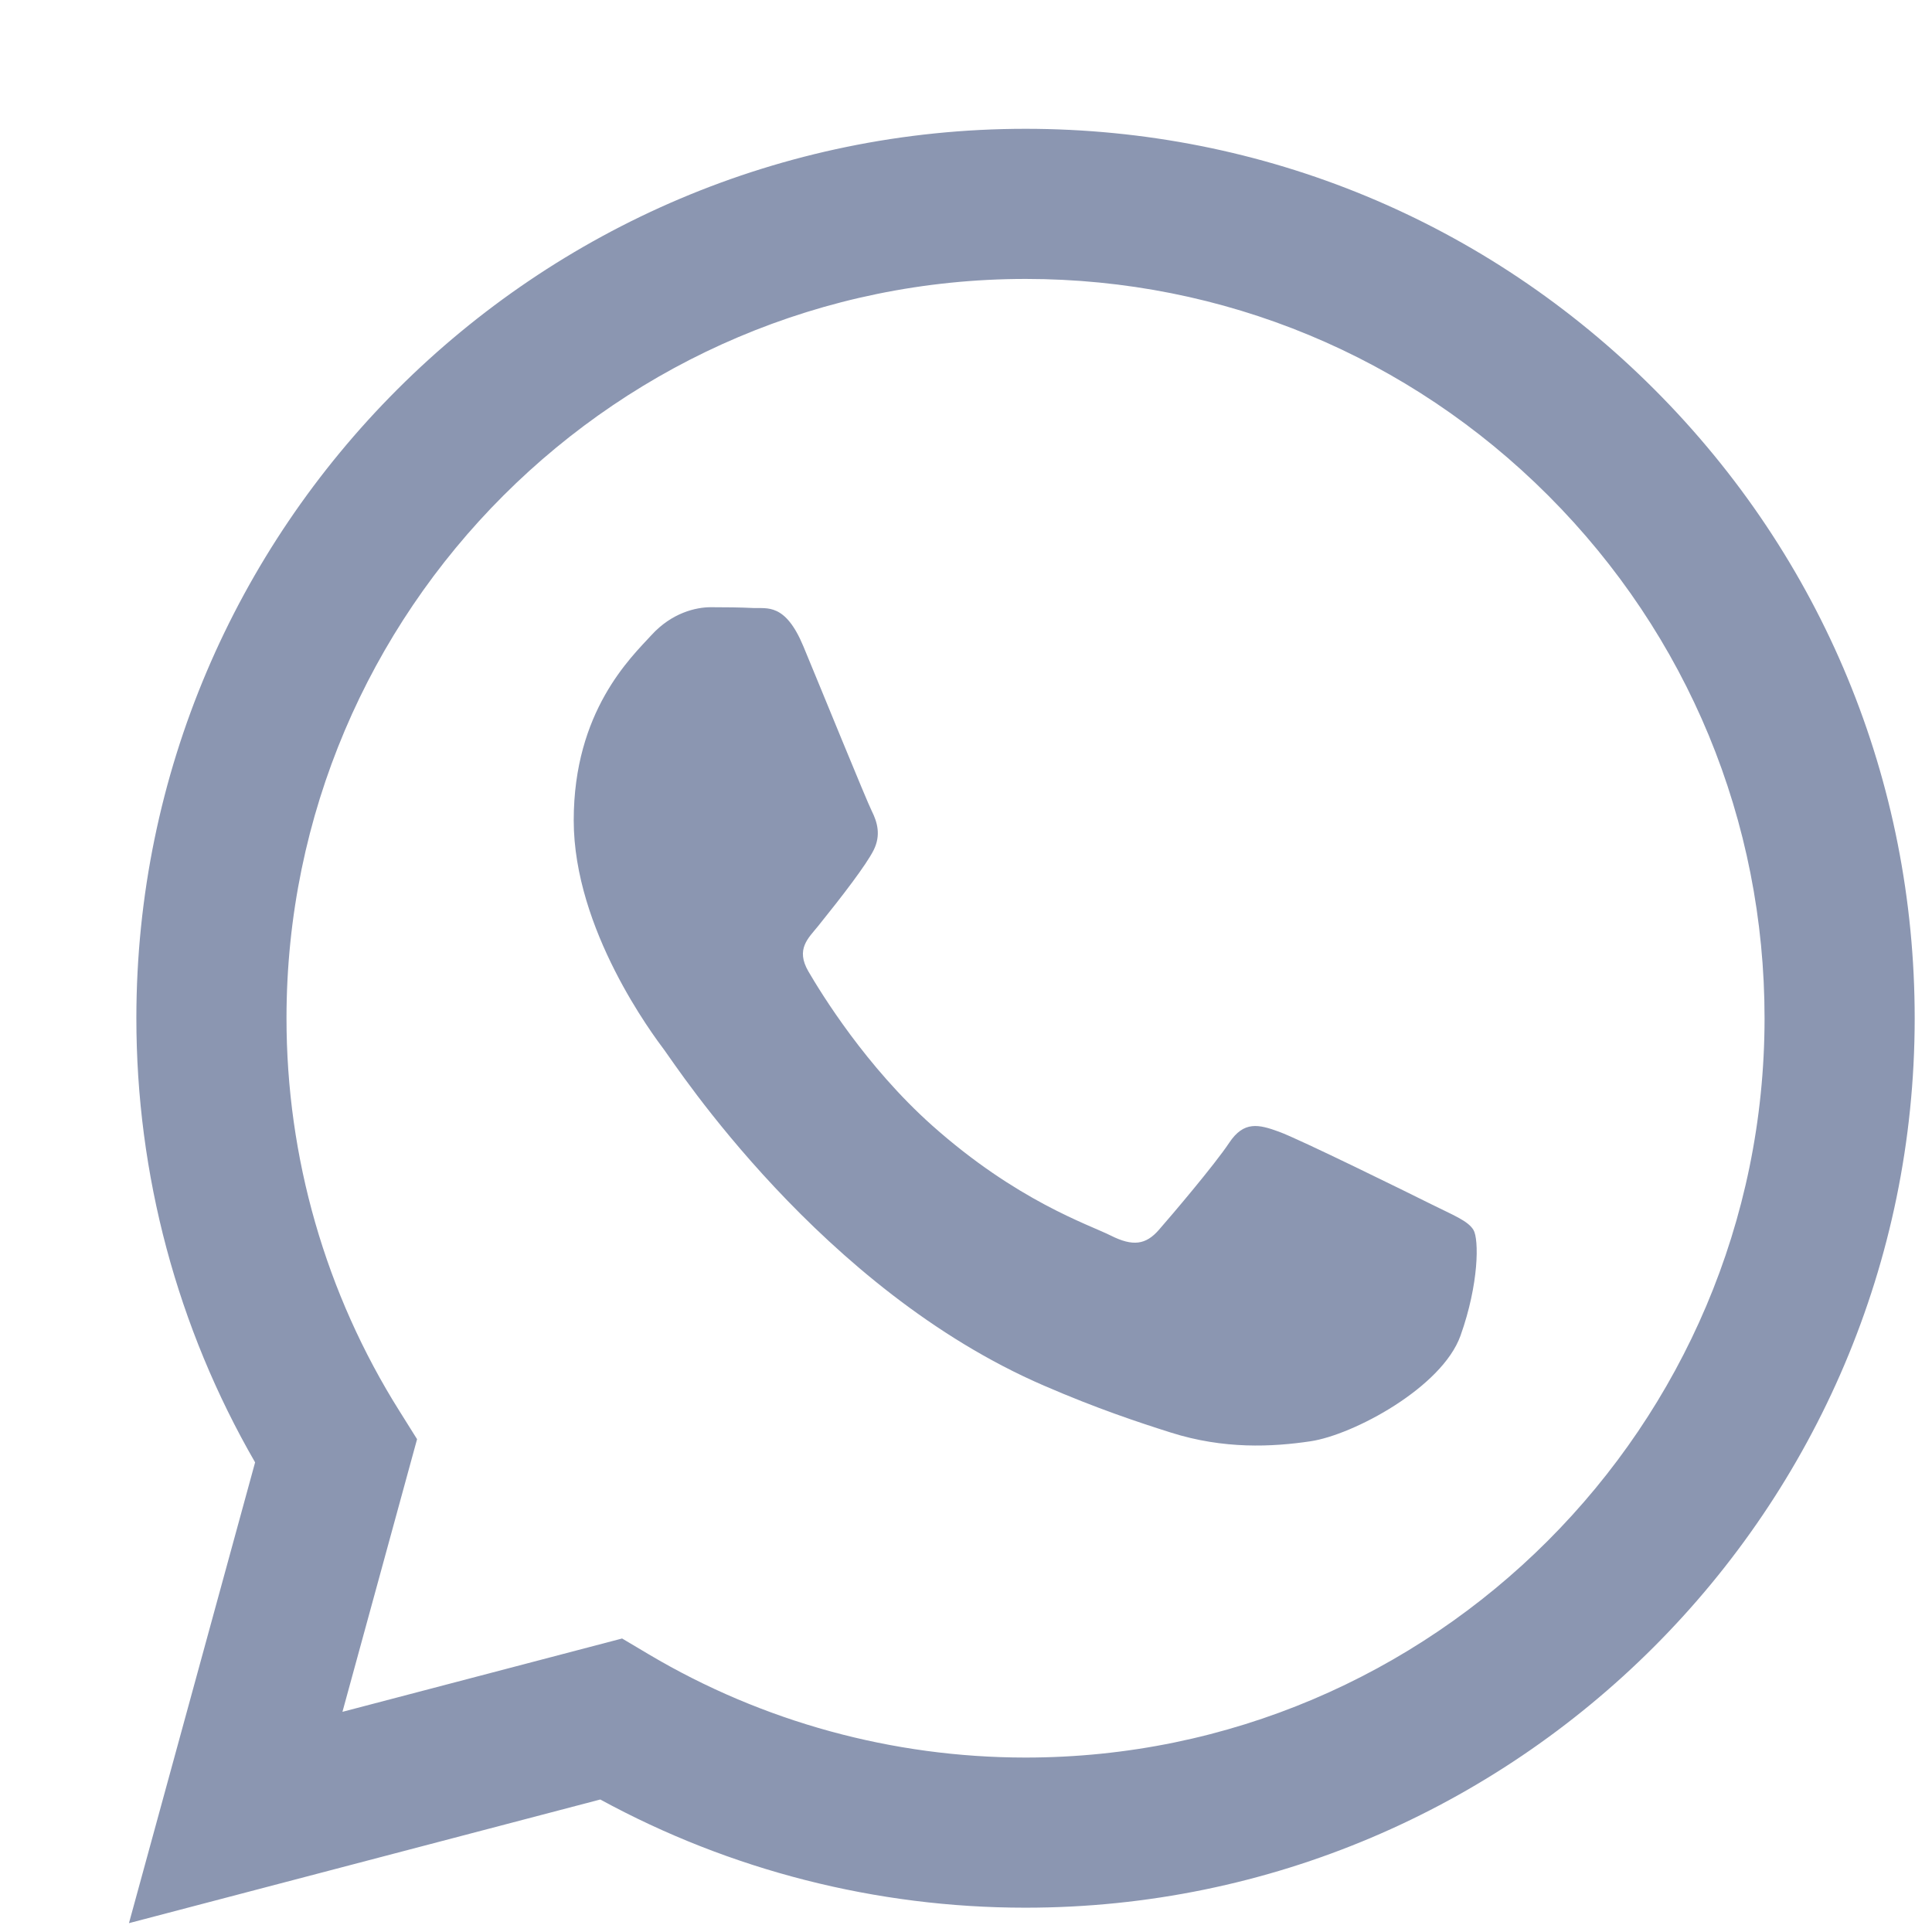 <svg width="24" height="24" viewBox="0 0 24 24" fill="none" xmlns="http://www.w3.org/2000/svg">
<path fill-rule="evenodd" clip-rule="evenodd" d="M20.553 4.839C18.468 2.751 15.694 1.601 12.74 1.6C6.652 1.6 1.697 6.554 1.694 12.644C1.693 14.591 2.202 16.491 3.169 18.166L1.602 23.89L7.457 22.354C9.07 23.234 10.887 23.698 12.735 23.698H12.74C18.827 23.698 23.783 18.743 23.785 12.653C23.786 9.701 22.638 6.927 20.553 4.839ZM12.74 21.833H12.736C11.089 21.832 9.473 21.389 8.063 20.553L7.728 20.354L4.254 21.265L5.181 17.878L4.963 17.53C4.044 16.069 3.558 14.379 3.559 12.645C3.561 7.583 7.679 3.465 12.743 3.465C15.195 3.466 17.5 4.422 19.234 6.157C20.967 7.893 21.921 10.199 21.92 12.652C21.918 17.714 17.8 21.833 12.74 21.833ZM17.775 14.957C17.499 14.819 16.142 14.151 15.889 14.059C15.637 13.967 15.452 13.921 15.269 14.197C15.085 14.473 14.556 15.095 14.395 15.279C14.234 15.463 14.073 15.487 13.797 15.348C13.521 15.21 12.632 14.919 11.577 13.979C10.757 13.247 10.203 12.343 10.042 12.067C9.881 11.79 10.041 11.655 10.163 11.504C10.462 11.133 10.761 10.744 10.853 10.56C10.945 10.375 10.899 10.214 10.83 10.076C10.761 9.938 10.209 8.58 9.979 8.027C9.755 7.489 9.528 7.561 9.358 7.553C9.197 7.545 9.013 7.543 8.829 7.543C8.645 7.543 8.346 7.612 8.093 7.889C7.84 8.165 7.127 8.833 7.127 10.191C7.127 11.55 8.116 12.862 8.254 13.046C8.392 13.23 10.2 16.018 12.969 17.213C13.627 17.498 14.141 17.668 14.542 17.795C15.203 18.005 15.805 17.975 16.28 17.904C16.811 17.825 17.913 17.236 18.143 16.592C18.373 15.947 18.373 15.395 18.304 15.279C18.235 15.164 18.051 15.095 17.775 14.957Z" fill="#8B96B1"/>
</svg>
